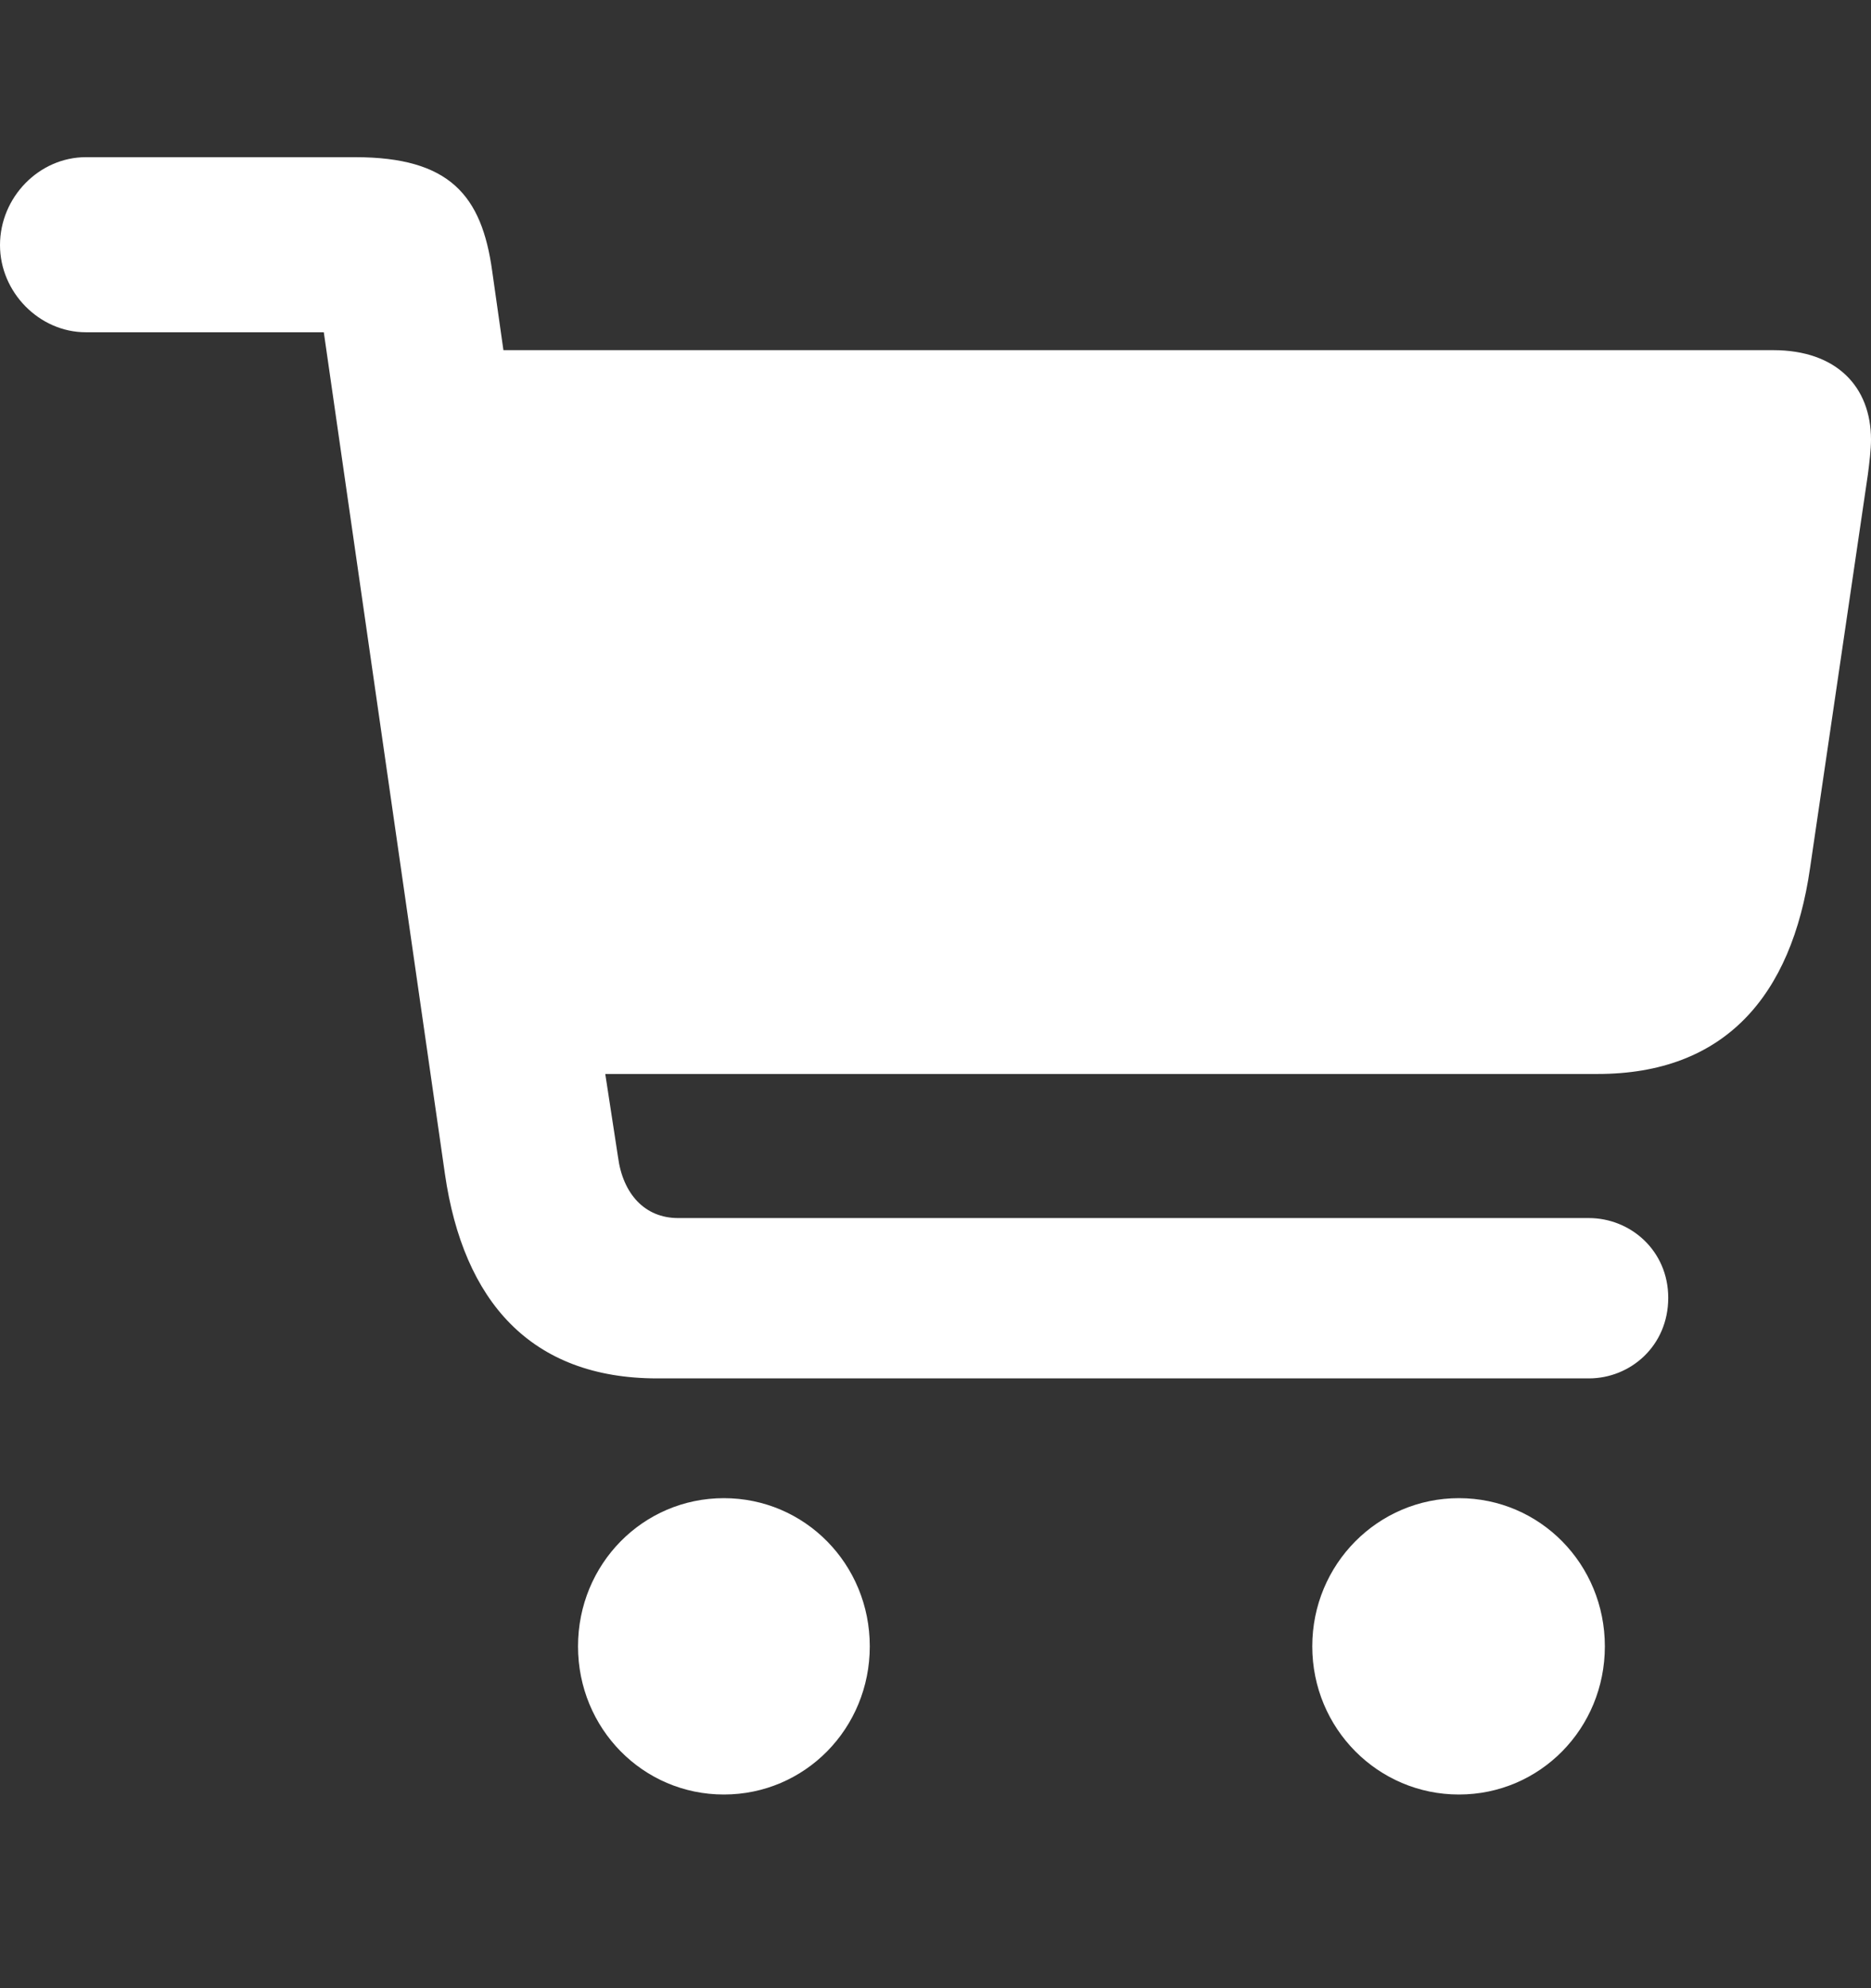 <svg width="16" height="17" viewBox="0 0 16 17" fill="none" xmlns="http://www.w3.org/2000/svg">
<rect x="0" y="0" width="16" height="17" fill="#333333" stroke="none"/>
<path d="M13.587 11.786C13.943 11.786 14.266 11.508 14.266 11.097C14.266 10.693 13.943 10.415 13.587 10.415H5.799C5.512 10.415 5.326 10.206 5.285 9.893L5.176 9.183H13.662C14.745 9.183 15.321 8.521 15.479 7.421L15.973 4.059C15.986 3.961 16 3.843 16 3.759C16 3.307 15.705 2.994 15.164 2.994H4.305L4.209 2.318C4.12 1.671 3.846 1.344 3.037 1.344H0.734C0.336 1.344 0 1.685 0 2.096C0 2.499 0.336 2.841 0.734 2.841H2.769L3.805 10.039C3.962 11.125 4.538 11.786 5.621 11.786H13.587ZM6.19 15.344C6.883 15.344 7.438 14.78 7.438 14.077C7.438 13.374 6.883 12.81 6.19 12.81C5.498 12.81 4.943 13.374 4.943 14.077C4.943 14.78 5.498 15.344 6.19 15.344ZM12.476 15.344C13.169 15.344 13.724 14.78 13.724 14.077C13.724 13.374 13.169 12.81 12.476 12.81C11.784 12.81 11.222 13.374 11.222 14.077C11.222 14.78 11.784 15.344 12.476 15.344Z" fill="white"/>
</svg>

